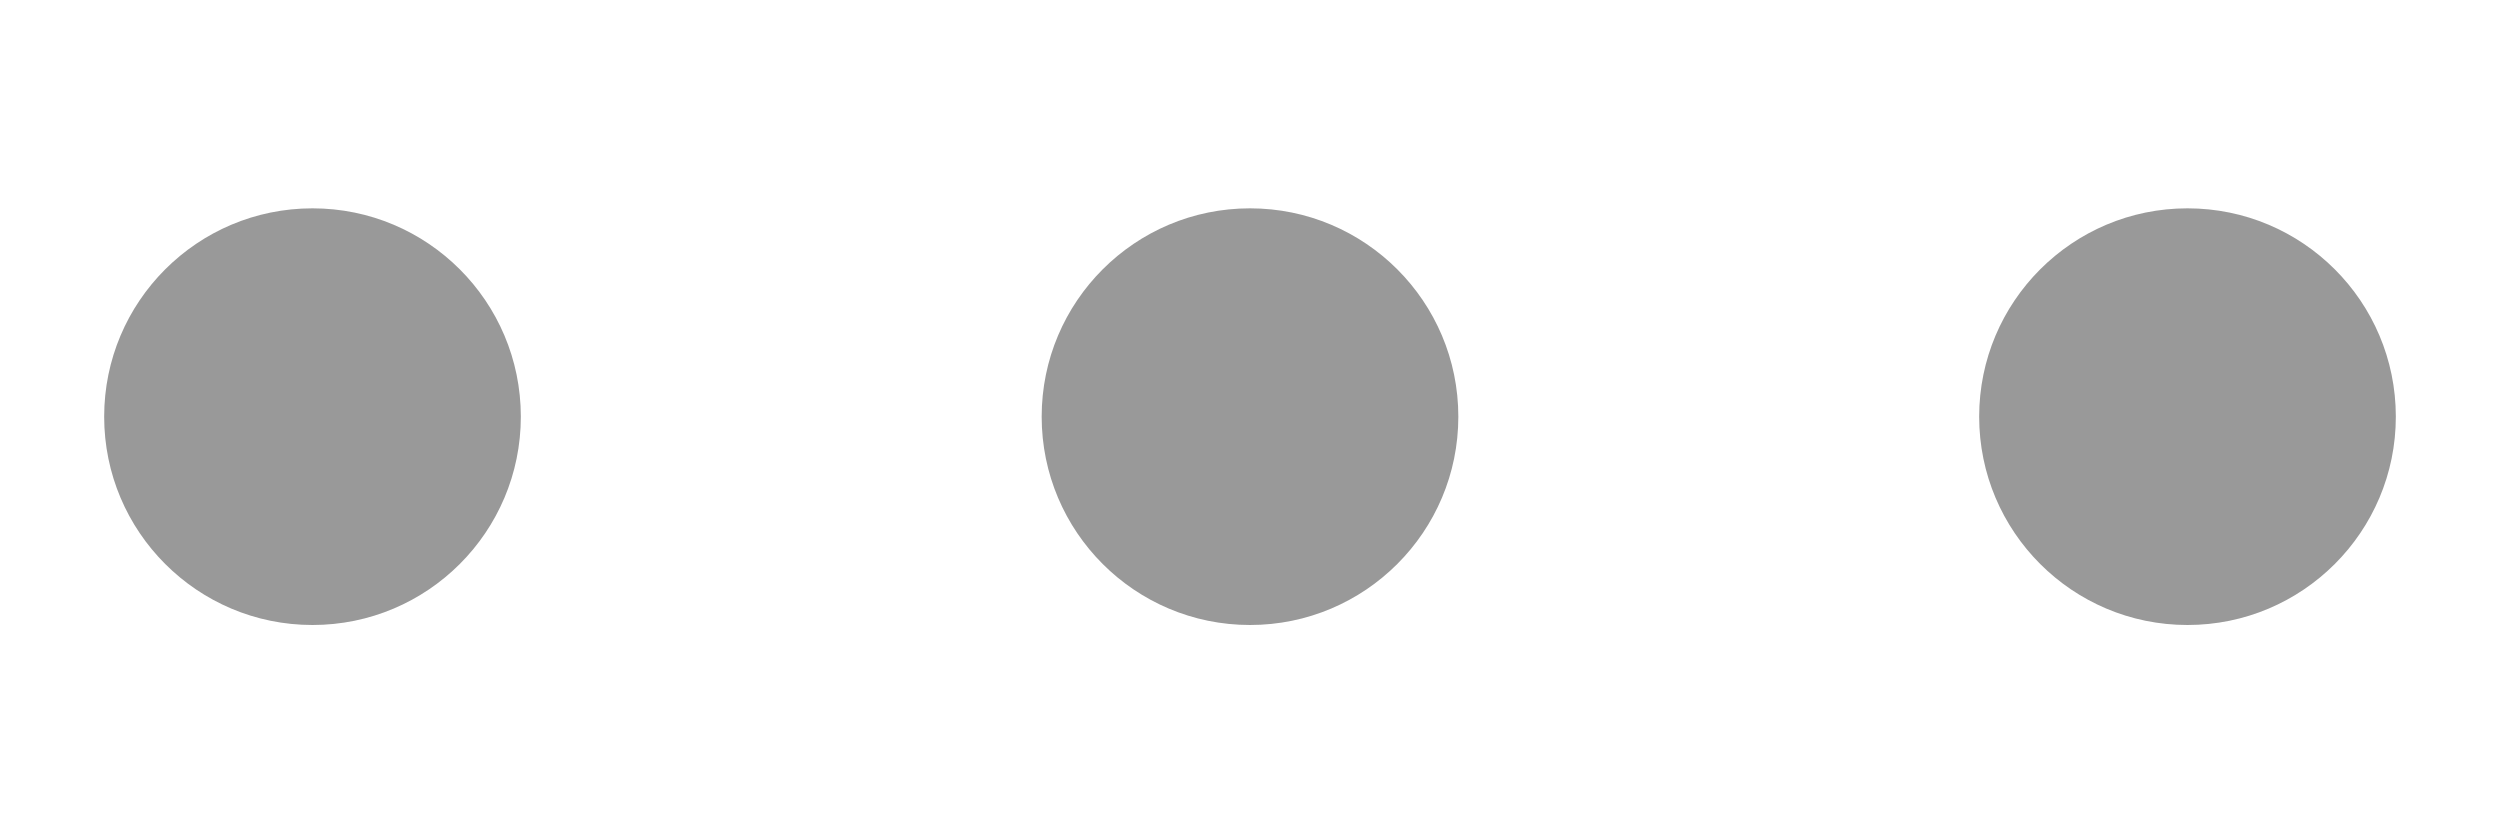 <svg class="loading-dots" width="60" height="20" viewBox="0 0 120 20" xmlns="http://www.w3.org/2000/svg" fill="#999">
  <circle cx="15" cy="10" r="10">
    <animate attributeName="r" from="10" to="10"
             begin="0s" dur="0.6s"
             values="10;5;10" calcMode="linear"
             repeatCount="indefinite" />
  </circle>
  <circle cx="60" cy="10" r="10">
    <animate attributeName="r" from="10" to="10"
             begin="0.2s" dur="0.6s"
             values="10;5;10" calcMode="linear"
             repeatCount="indefinite" />
  </circle>
  <circle cx="105" cy="10" r="10">
    <animate attributeName="r" from="10" to="10"
             begin="0.4s" dur="0.6s"
             values="10;5;10" calcMode="linear"
             repeatCount="indefinite" />
  </circle>
</svg>
